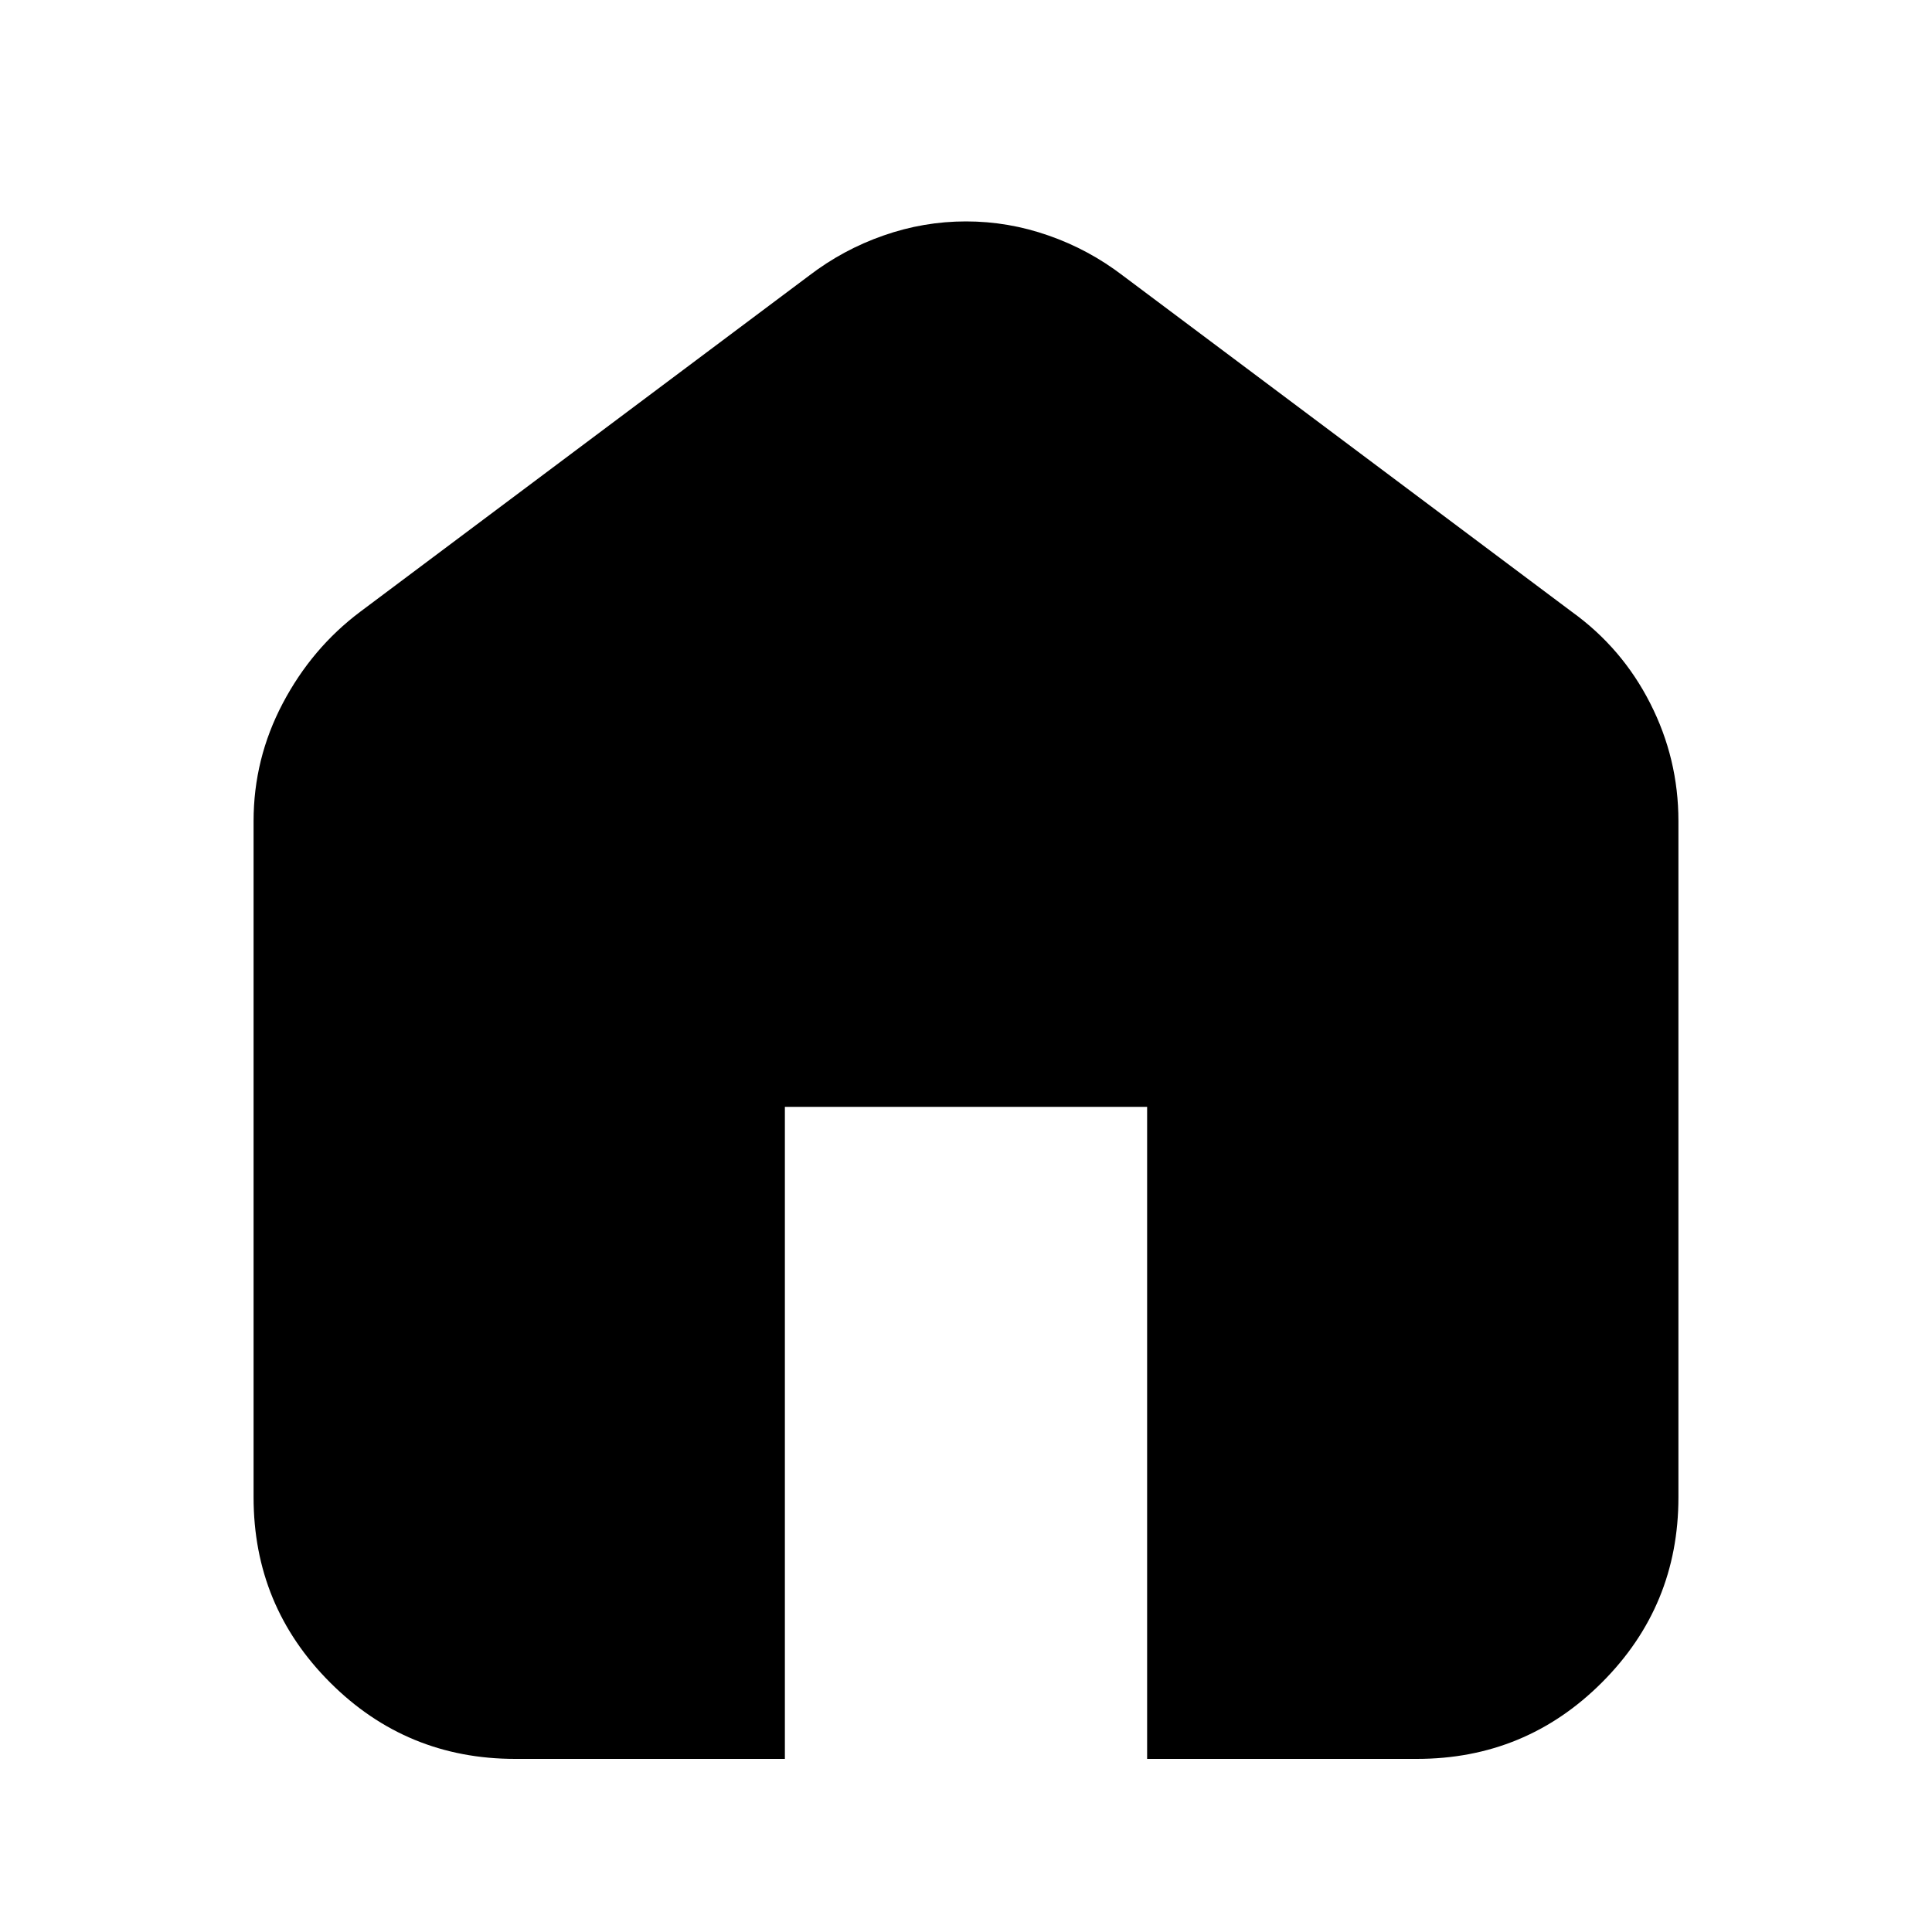 <svg xmlns="http://www.w3.org/2000/svg" height="20" width="20"><path d="M5.333 18.208Q4.208 18.208 3.417 17.417Q2.625 16.625 2.625 15.5V8.5Q2.625 7.854 2.927 7.281Q3.229 6.708 3.729 6.333L8.375 2.854Q8.729 2.583 9.146 2.438Q9.562 2.292 10 2.292Q10.438 2.292 10.854 2.438Q11.271 2.583 11.625 2.854L16.271 6.333Q16.792 6.708 17.083 7.281Q17.375 7.854 17.375 8.5V15.5Q17.375 16.625 16.583 17.417Q15.792 18.208 14.667 18.208H11.875V11.458H8.125V18.208Z"/></svg>